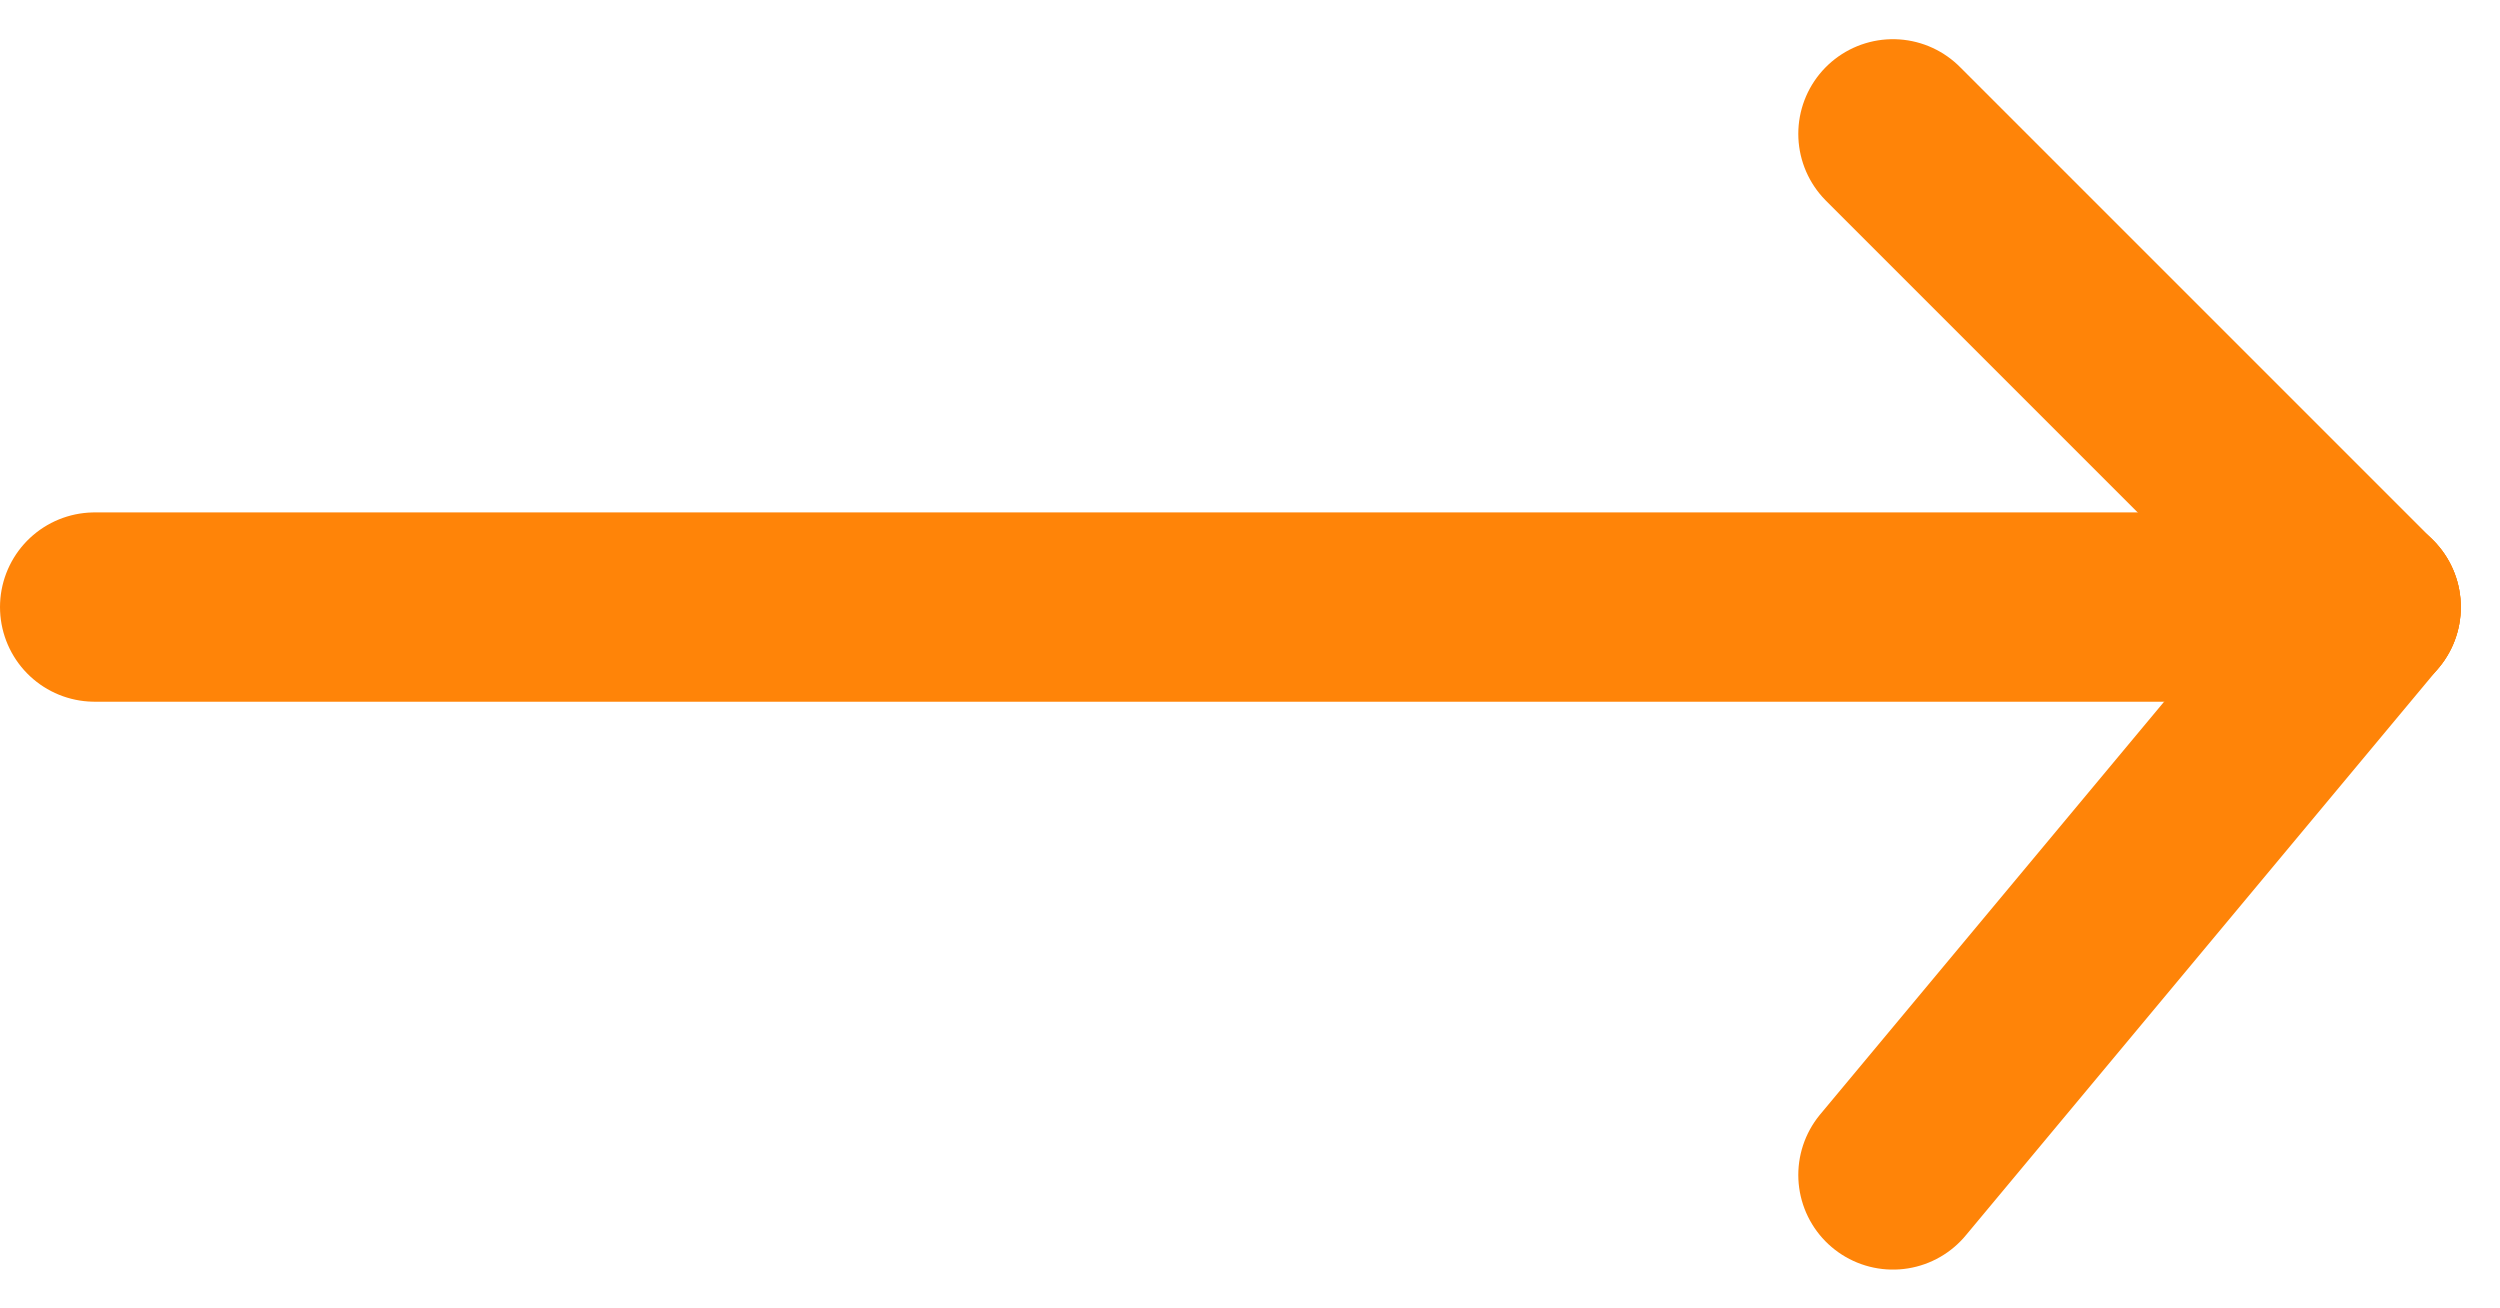 <svg xmlns="http://www.w3.org/2000/svg" width="26.414" height="13.823" viewBox="0 0 26.414 13.823">
  <g id="Componente_7_2" data-name="Componente 7 – 2" transform="translate(1 1.414)">
    <g id="Grupo_3718" data-name="Grupo 3718">
      <line id="Línea_169" data-name="Línea 169" x2="24" transform="translate(0 5)" fill="none" stroke="#ff8408" stroke-linecap="round" stroke-width="2"/>
      <line id="Línea_170" data-name="Línea 170" x1="5" y1="5" transform="translate(19)" fill="none" stroke="#ff8408" stroke-linecap="round" stroke-width="2"/>
      <line id="Línea_171" data-name="Línea 171" x1="5" y2="6" transform="translate(19 5)" fill="none" stroke="#ff8408" stroke-linecap="round" stroke-width="2"/>
    </g>
  </g>
</svg>
